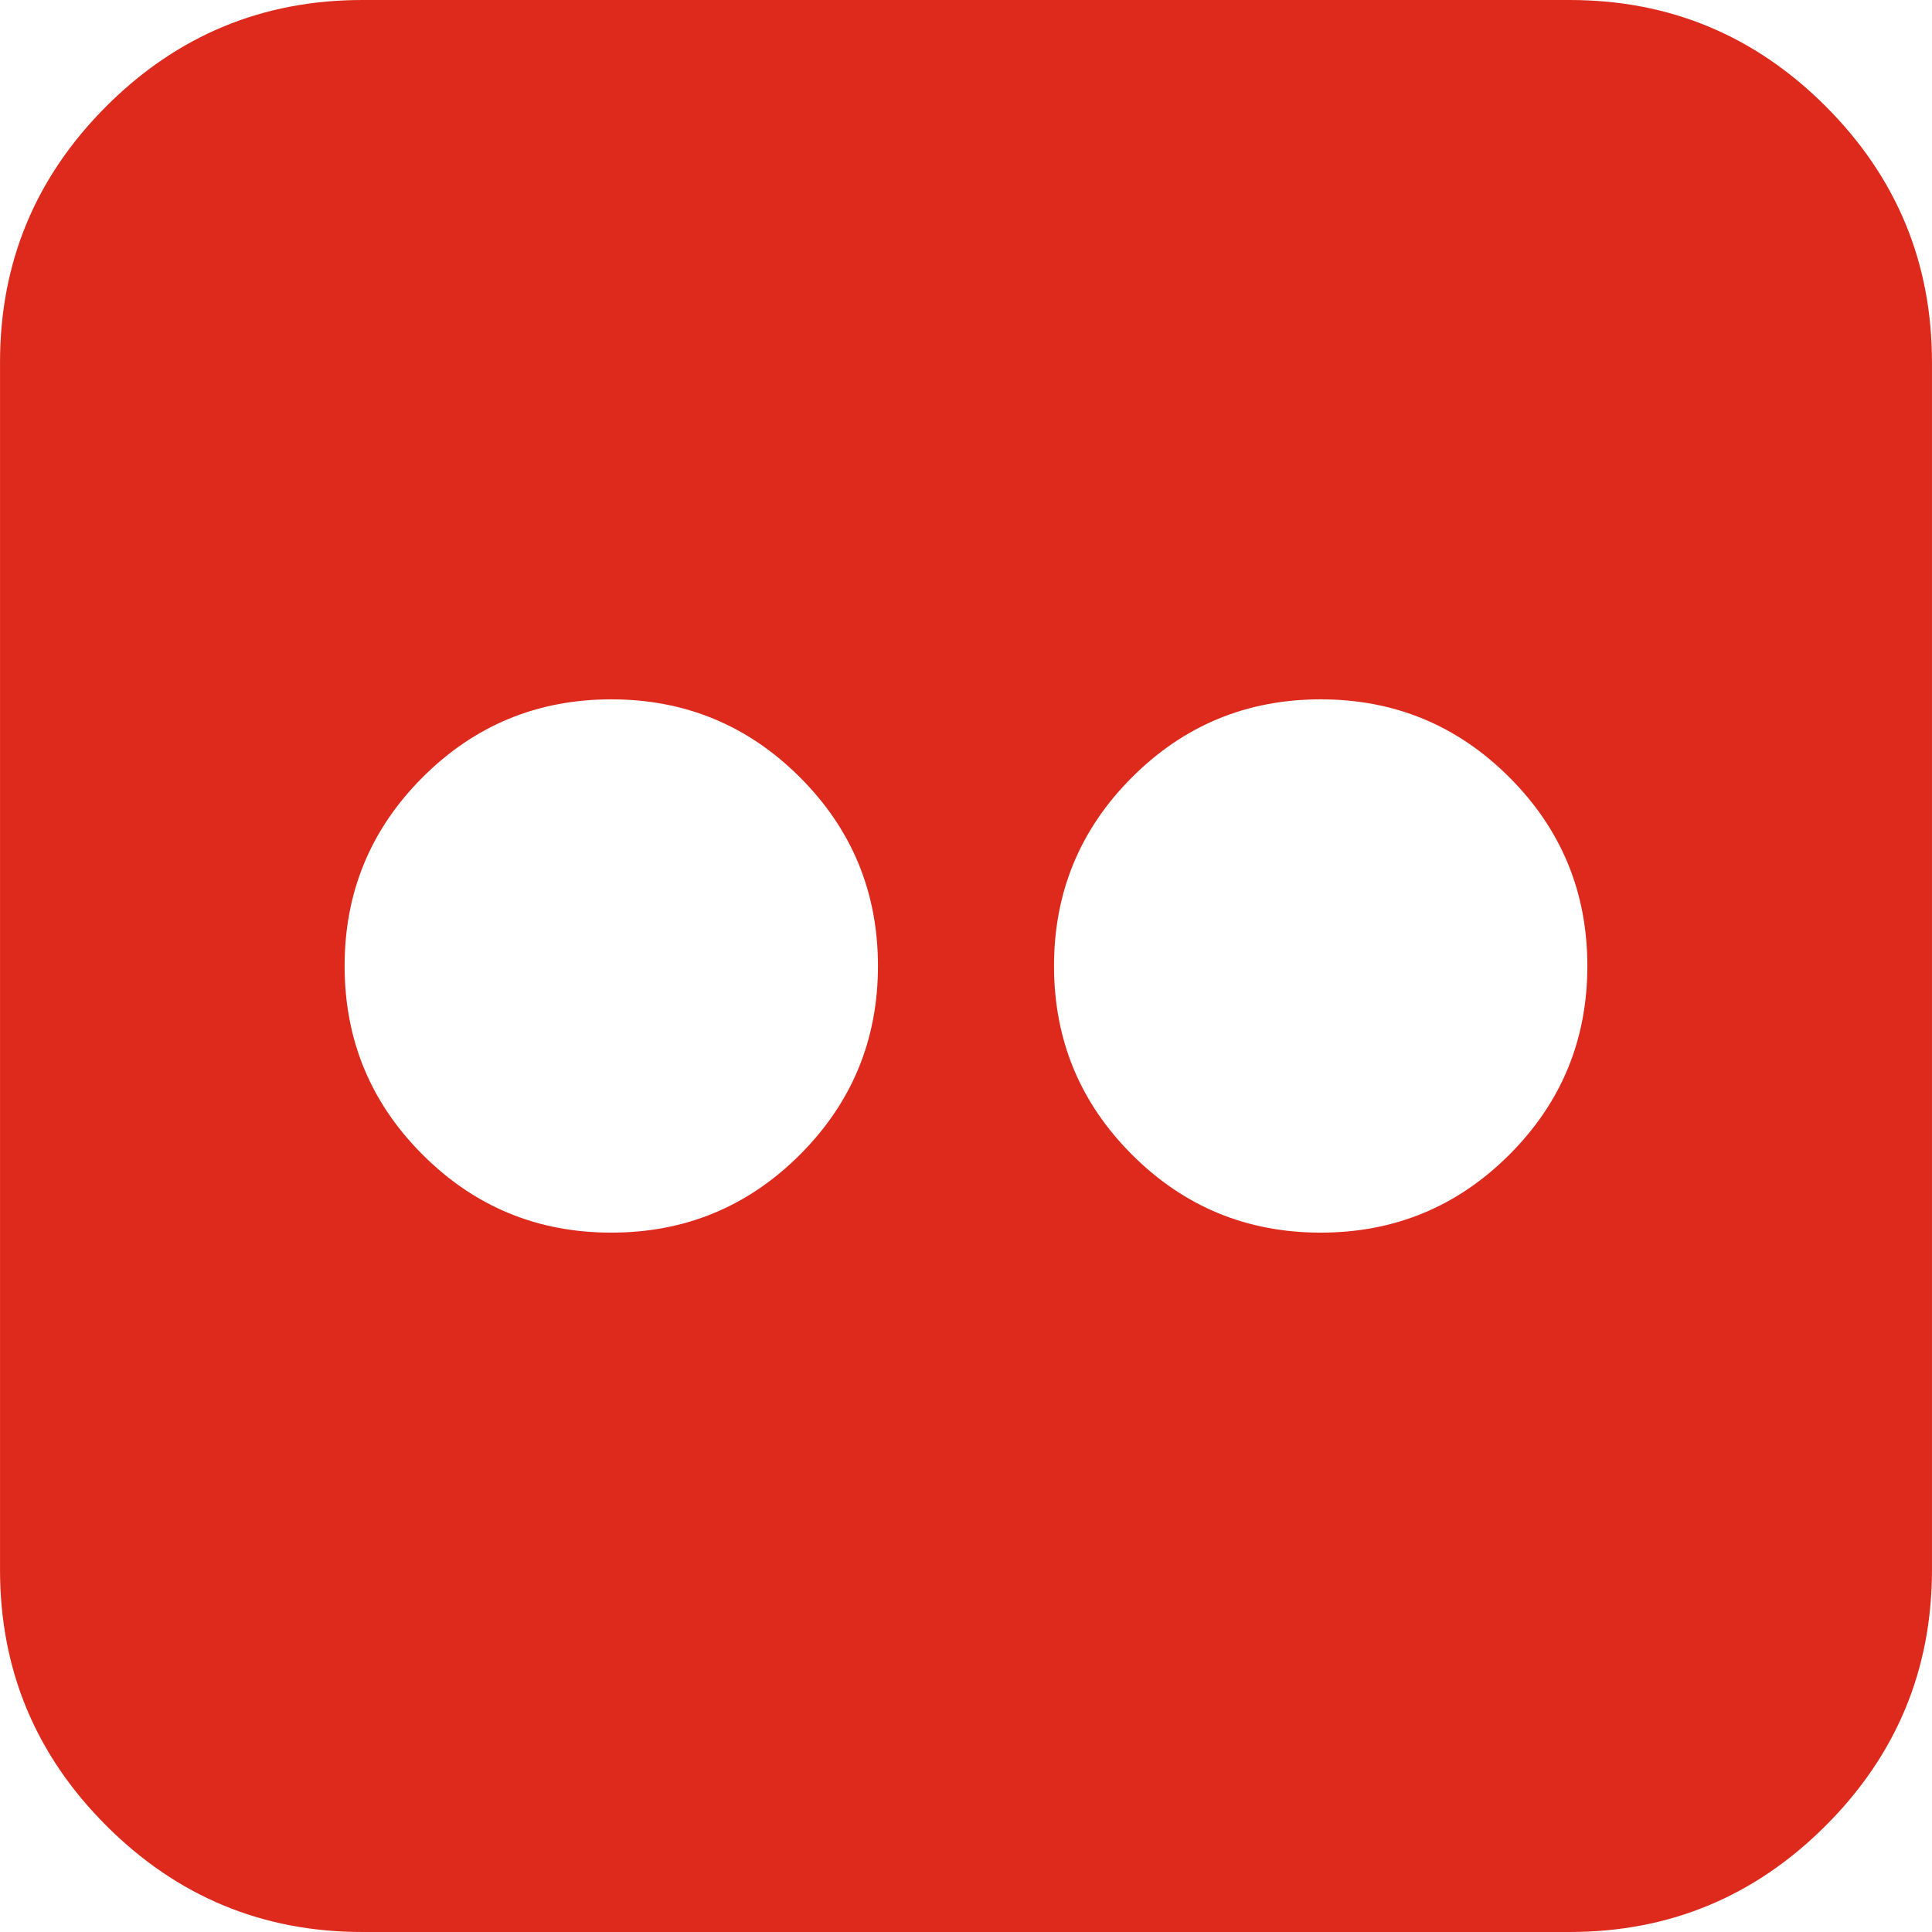 <?xml version="1.0"?>
<svg xmlns="http://www.w3.org/2000/svg" xmlns:xlink="http://www.w3.org/1999/xlink" version="1.1" id="Capa_1" x="0px" y="0px" width="512px" height="512px" viewBox="0 0 527.417 527.416" style="enable-background:new 0 0 527.417 527.416;" xml:space="preserve" class=""><g><g>
	<g>
		<path d="M428.523,0H98.894C71.653,0,48.36,9.682,29.021,29.009C9.676,48.36,0.006,71.647,0.006,98.887v329.634    c0,27.24,9.669,50.539,29.015,69.867c19.339,19.34,42.632,29.027,69.872,29.027h329.629c27.24,0,50.526-9.682,69.872-29.027    c19.339-19.328,29.015-42.627,29.015-69.865V98.893c0-27.24-9.676-50.526-29.015-69.878C479.049,9.682,455.756,0,428.523,0z     M218.38,315.211c-14.199,14.191-31.365,21.285-51.506,21.285c-20.147,0-37.314-7.094-51.506-21.285    c-14.198-14.193-21.292-31.359-21.292-51.506s7.093-37.313,21.292-51.506c14.192-14.192,31.359-21.285,51.506-21.285    c20.141,0,37.307,7.093,51.506,21.285c14.192,14.192,21.292,31.359,21.292,51.506S232.573,301.018,218.38,315.211z     M412.042,315.211c-14.198,14.191-31.365,21.285-51.506,21.285c-20.147,0-37.313-7.094-51.506-21.285    c-14.198-14.193-21.292-31.359-21.292-51.506s7.094-37.313,21.292-51.506c14.192-14.192,31.358-21.285,51.506-21.285    c20.141,0,37.308,7.093,51.506,21.285c14.192,14.192,21.291,31.359,21.291,51.506S426.234,301.018,412.042,315.211z" data-original="#000000" class="active-path" data-old_color="#DD2B1E" fill="#DD2A1D"/>
	</g>
</g></g> </svg>
